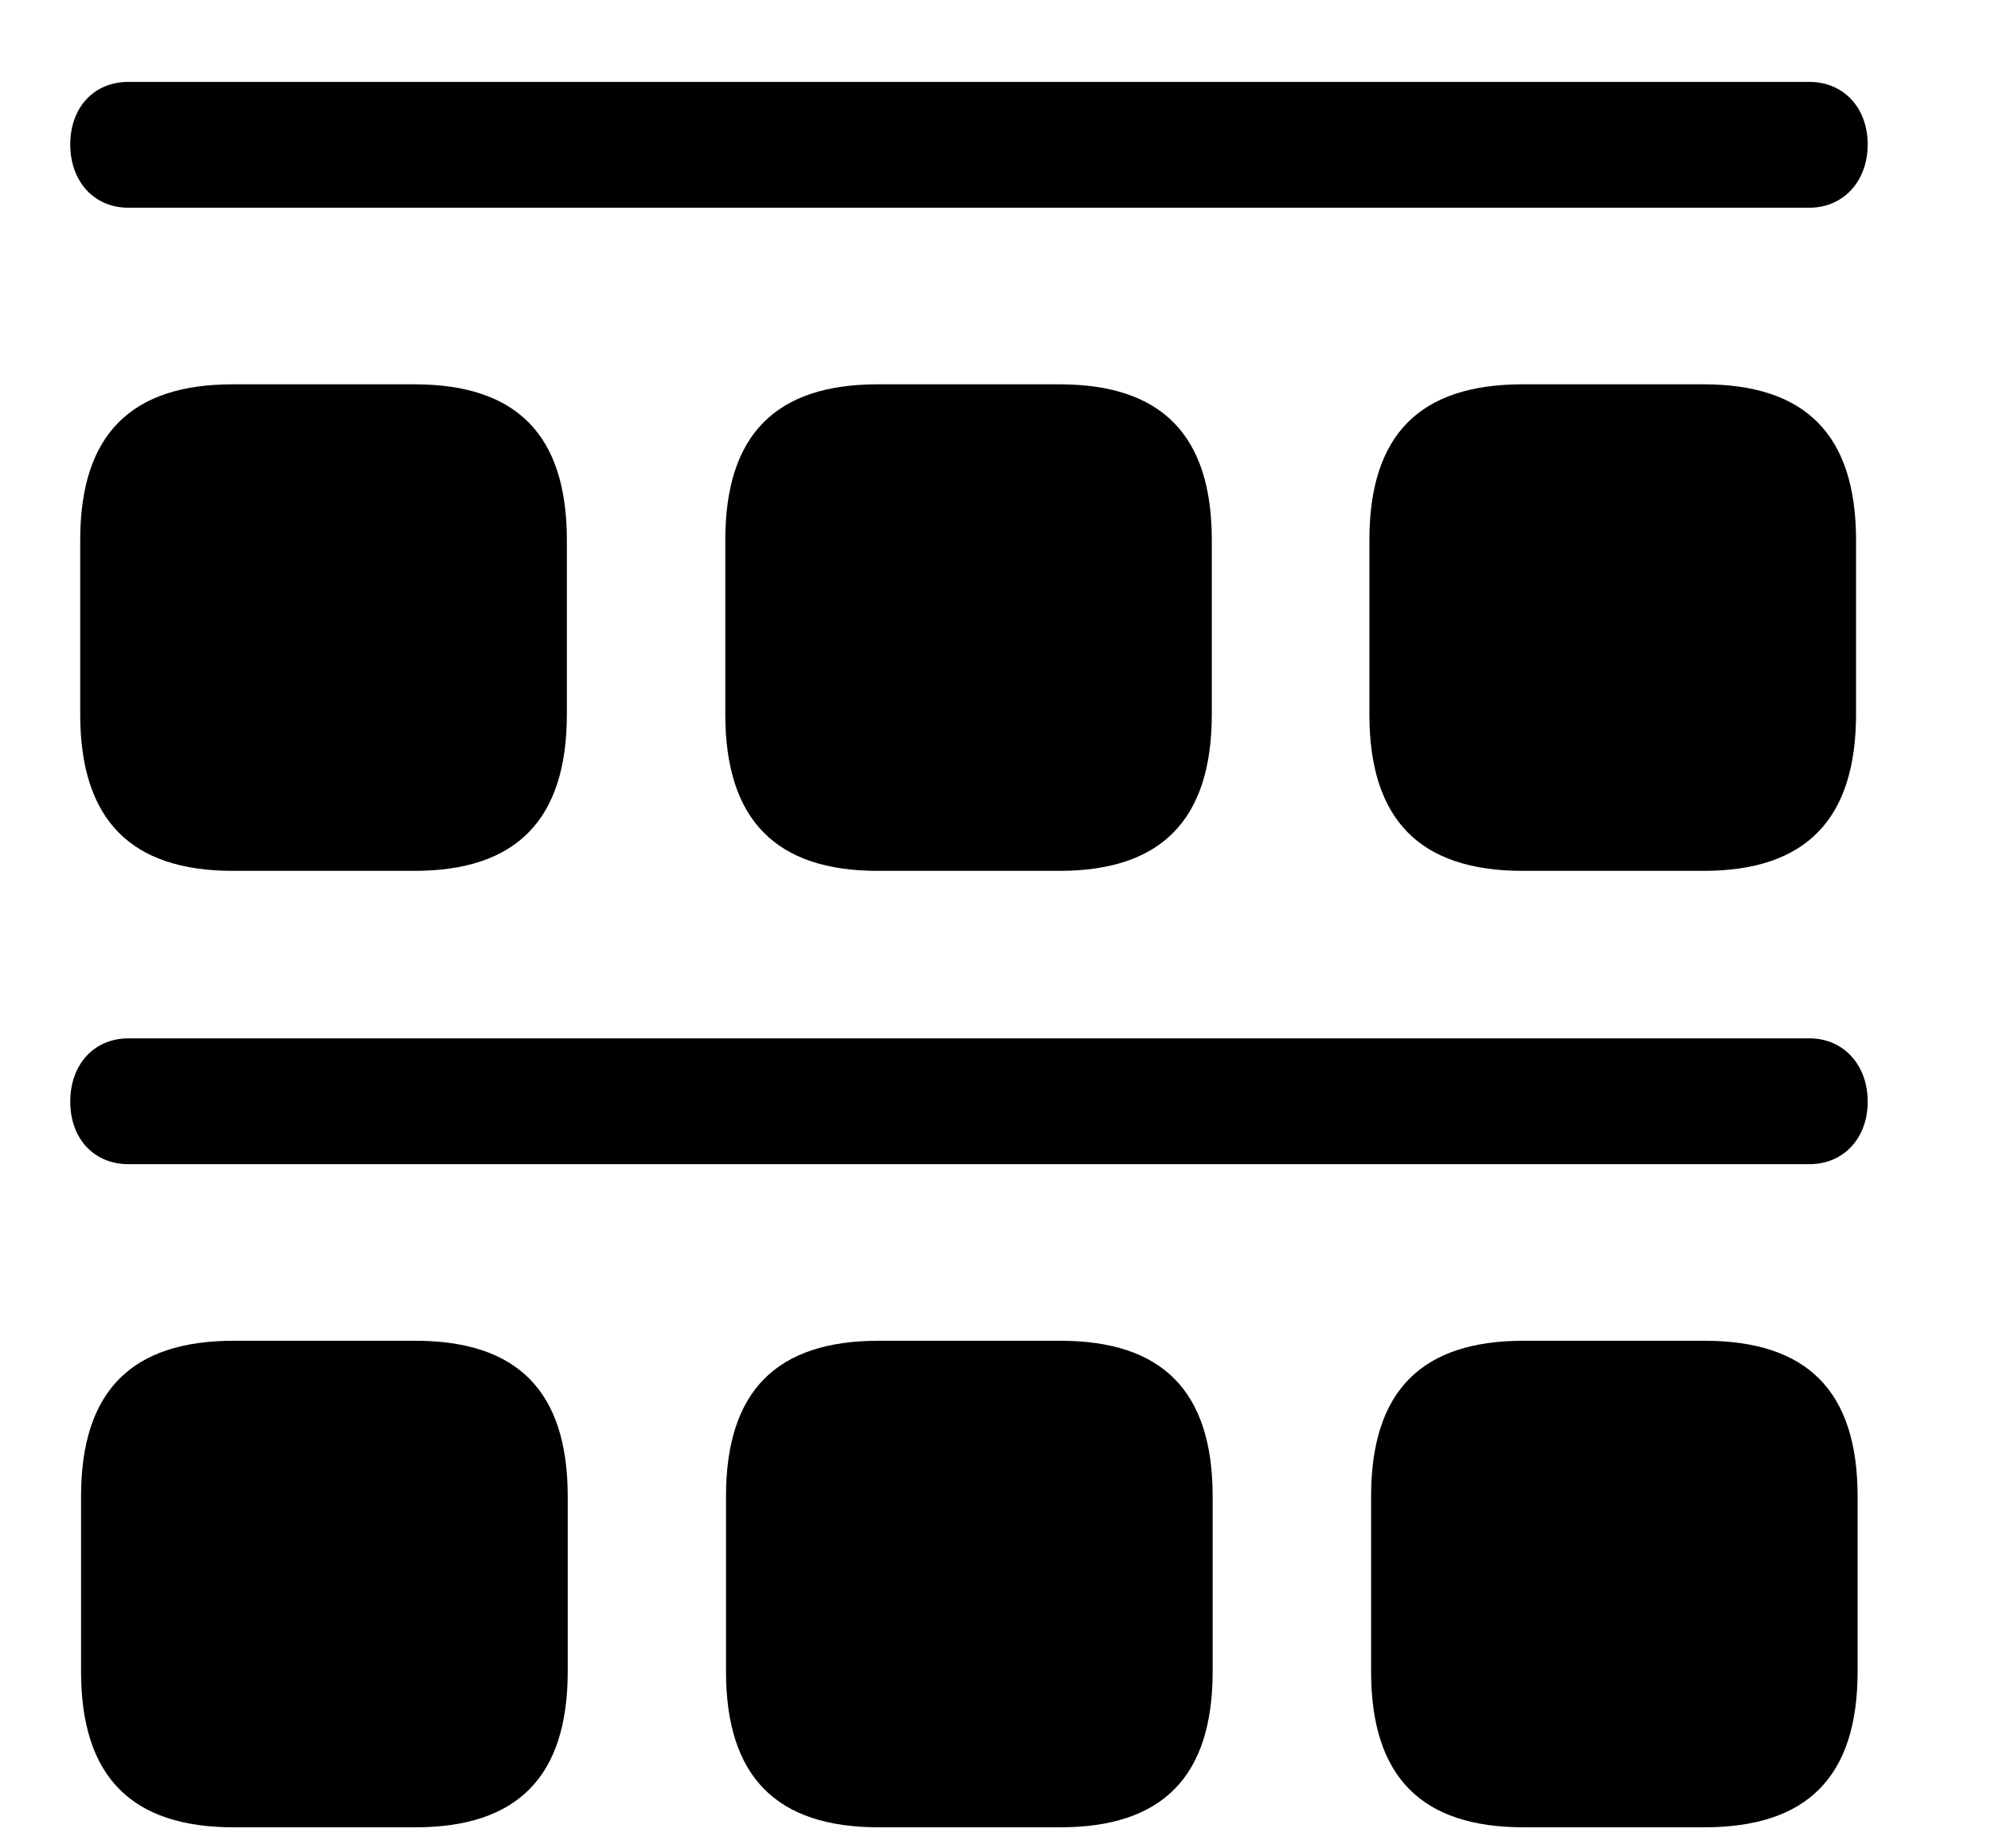 <svg width="14" height="13" viewBox="0 0 14 13" fill="none" xmlns="http://www.w3.org/2000/svg">
<path d="M0.904 1.461H12.723C12.963 1.461 13.133 1.273 13.133 1.016C13.133 0.758 12.963 0.576 12.723 0.576H0.904C0.658 0.576 0.494 0.758 0.494 1.016C0.494 1.273 0.658 1.461 0.904 1.461ZM1.637 6.125H2.914C3.629 6.125 3.986 5.768 3.986 5.023V3.799C3.986 3.055 3.629 2.703 2.914 2.703H1.637C0.922 2.703 0.564 3.055 0.564 3.799V5.023C0.564 5.768 0.922 6.125 1.637 6.125ZM6.172 6.125H7.449C8.164 6.125 8.521 5.768 8.521 5.023V3.799C8.521 3.055 8.164 2.703 7.449 2.703H6.172C5.457 2.703 5.1 3.055 5.1 3.799V5.023C5.1 5.768 5.457 6.125 6.172 6.125ZM10.707 6.125H11.979C12.693 6.125 13.051 5.768 13.051 5.023V3.799C13.051 3.055 12.693 2.703 11.979 2.703H10.707C9.986 2.703 9.629 3.055 9.629 3.799V5.023C9.629 5.768 9.986 6.125 10.707 6.125ZM0.904 8.188H12.723C12.963 8.188 13.133 8.006 13.133 7.748C13.133 7.49 12.963 7.303 12.723 7.303H0.904C0.658 7.303 0.494 7.49 0.494 7.748C0.494 8.006 0.658 8.188 0.904 8.188ZM1.643 12.852H2.92C3.635 12.852 3.992 12.5 3.992 11.756V10.525C3.992 9.781 3.635 9.43 2.92 9.43H1.643C0.928 9.43 0.57 9.781 0.57 10.525V11.756C0.57 12.5 0.928 12.852 1.643 12.852ZM6.178 12.852H7.455C8.17 12.852 8.527 12.5 8.527 11.756V10.525C8.527 9.781 8.17 9.43 7.455 9.43H6.178C5.463 9.43 5.105 9.781 5.105 10.525V11.756C5.105 12.5 5.463 12.852 6.178 12.852ZM10.713 12.852H11.984C12.705 12.852 13.062 12.5 13.062 11.756V10.525C13.062 9.781 12.705 9.43 11.984 9.43H10.713C9.998 9.43 9.641 9.781 9.641 10.525V11.756C9.641 12.5 9.998 12.852 10.713 12.852Z" fill="black"/>
</svg>
